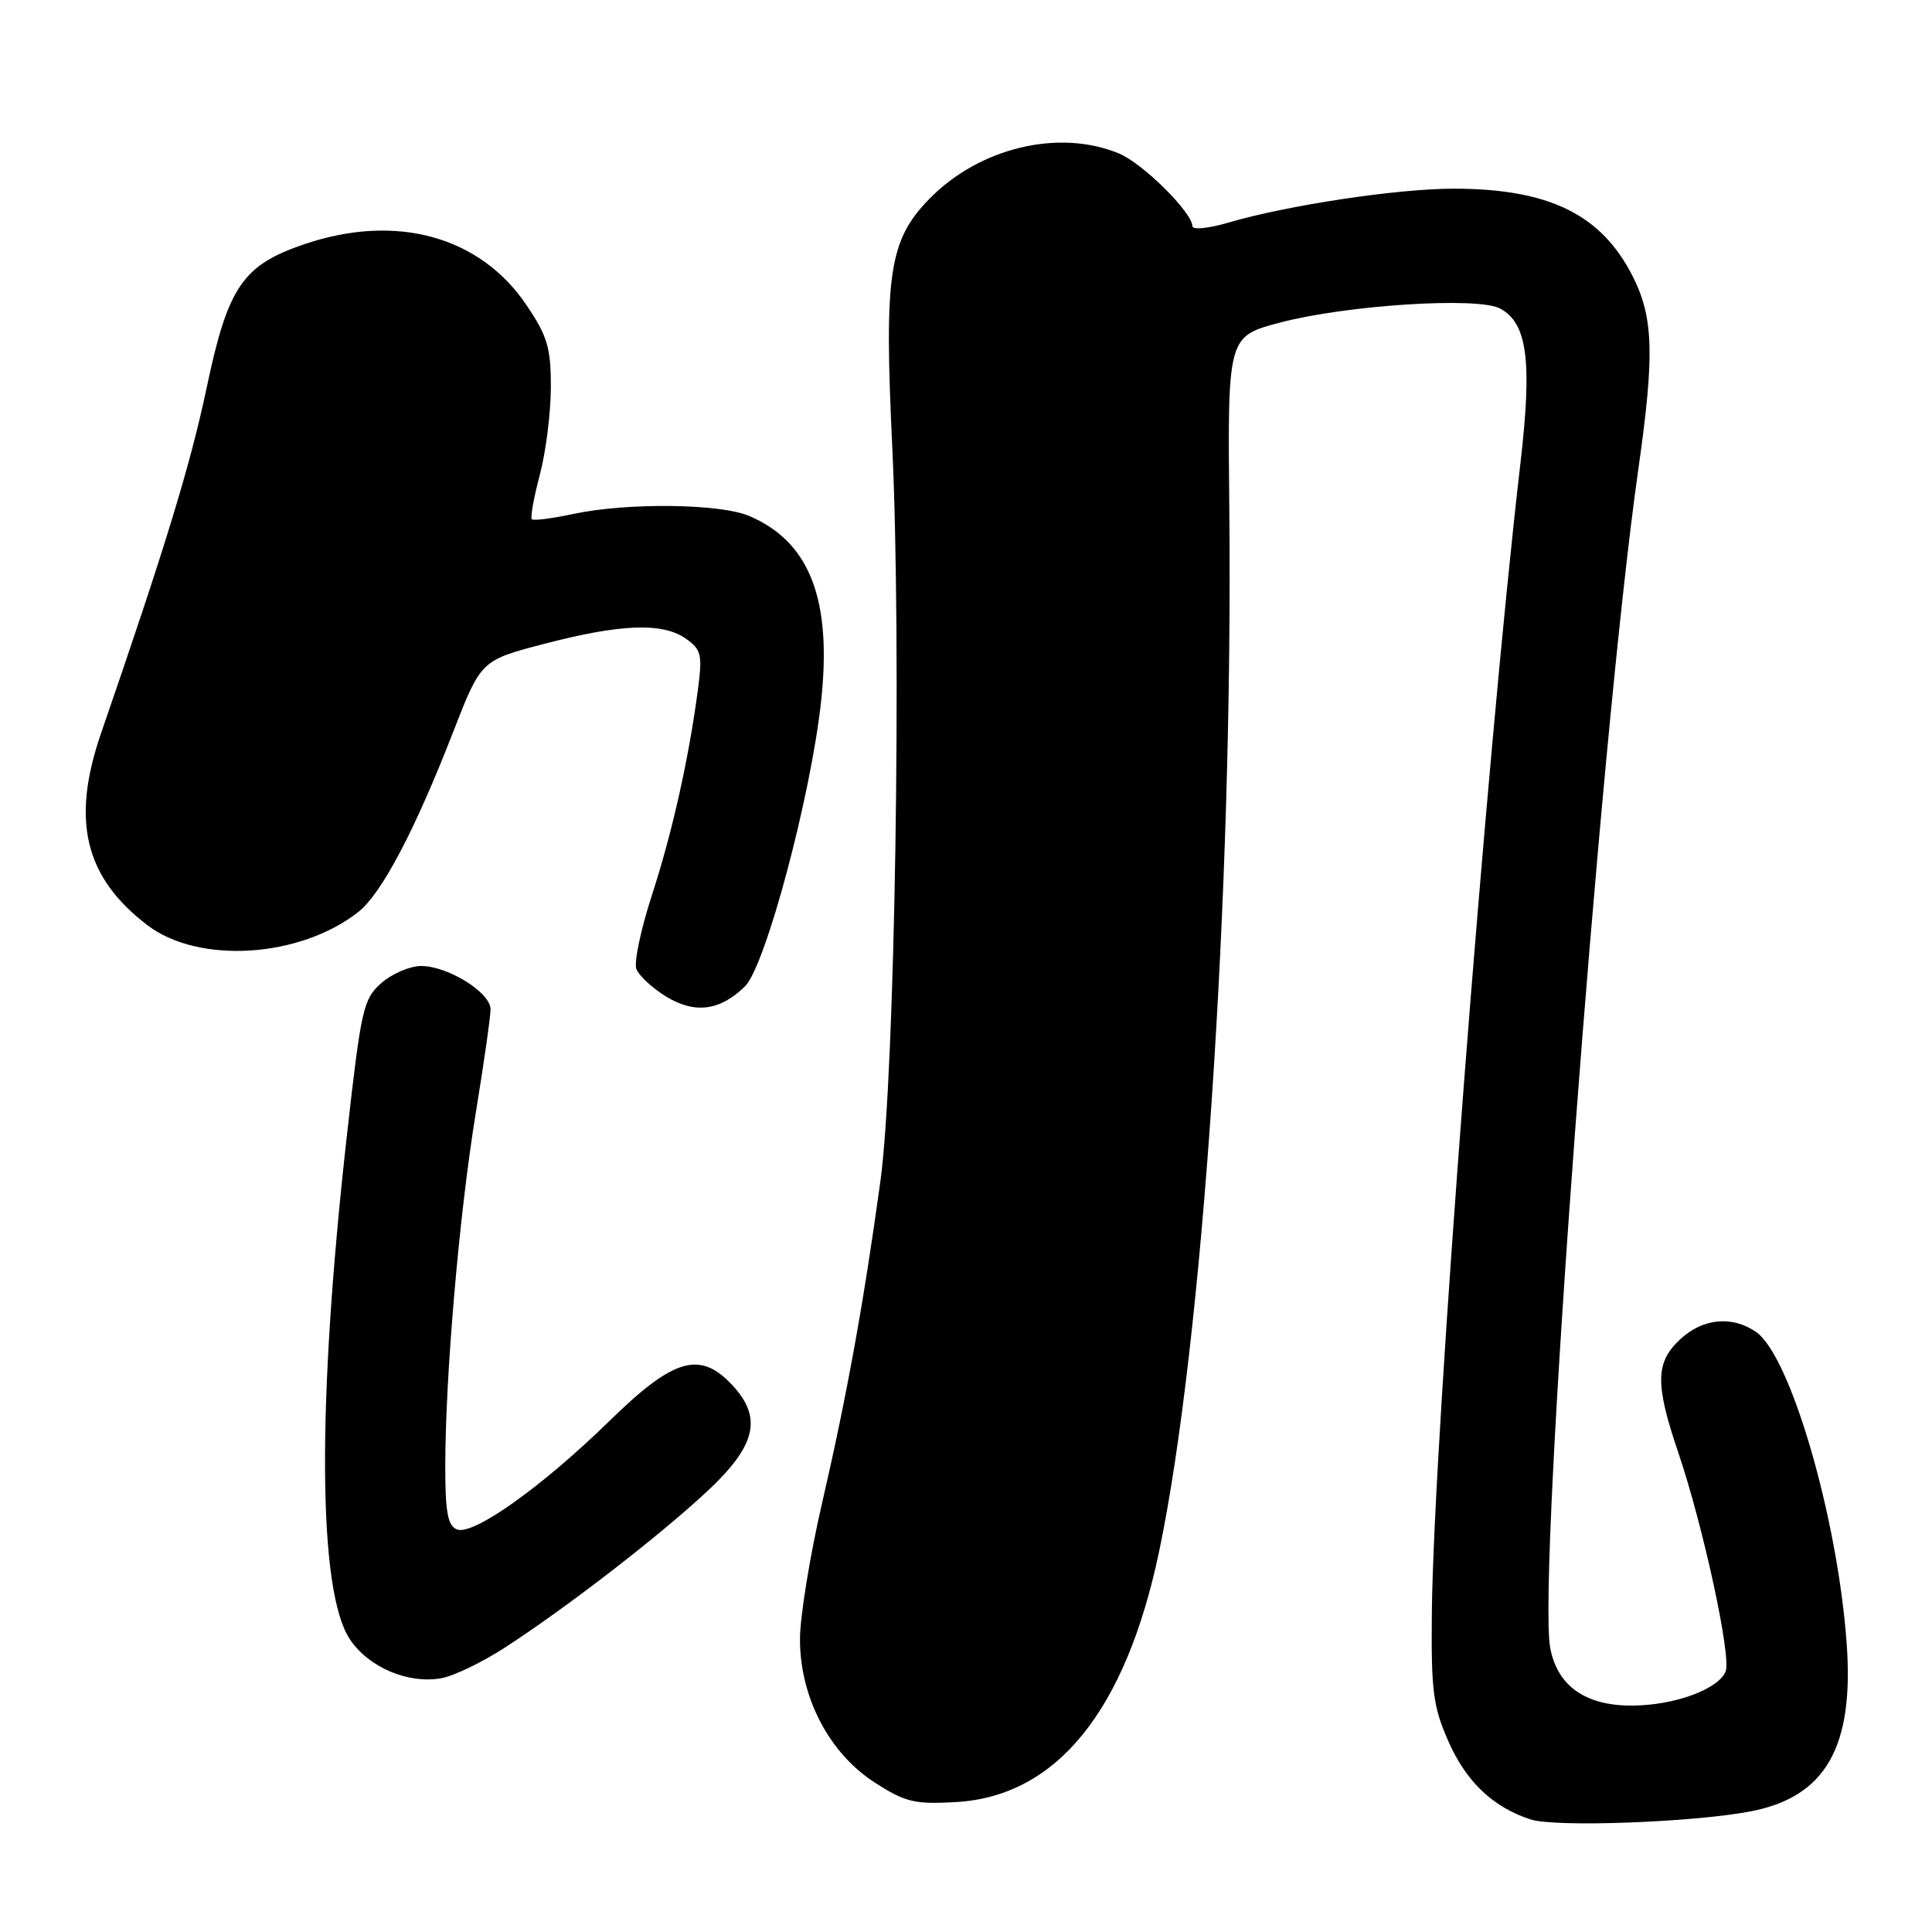 <?xml version="1.0" encoding="UTF-8" standalone="no"?>
<!DOCTYPE svg PUBLIC "-//W3C//DTD SVG 1.1//EN" "http://www.w3.org/Graphics/SVG/1.1/DTD/svg11.dtd" >
<svg xmlns="http://www.w3.org/2000/svg" xmlns:xlink="http://www.w3.org/1999/xlink" version="1.1" viewBox="0 0 256 256">
 <g >
 <path fill="currentColor"
d=" M 231.95 240.02 C 241.91 238.11 245.70 231.49 244.69 217.72 C 243.49 201.11 237.26 179.69 232.71 176.51 C 229.55 174.30 225.65 174.66 222.65 177.45 C 219.34 180.51 219.29 183.38 222.39 192.50 C 225.68 202.21 229.42 219.47 228.66 221.45 C 227.74 223.84 221.80 226.00 216.17 226.00 C 210.04 226.00 206.35 223.37 205.41 218.35 C 203.67 209.08 211.99 97.88 217.11 62.01 C 219.24 47.06 219.10 42.08 216.36 36.65 C 212.20 28.40 205.25 25.00 192.57 25.00 C 185.10 25.01 170.69 27.18 162.75 29.50 C 160.14 30.27 158.00 30.48 158.00 29.98 C 158.00 28.17 151.45 21.67 148.30 20.35 C 140.32 17.02 129.71 19.57 123.08 26.42 C 117.81 31.85 117.14 36.34 118.22 59.00 C 119.49 85.75 118.59 142.49 116.66 156.50 C 114.45 172.59 112.23 184.87 108.93 199.16 C 107.32 206.12 106.00 214.25 106.00 217.21 C 106.00 224.90 109.87 232.31 115.90 236.19 C 119.99 238.82 121.19 239.10 126.73 238.78 C 140.02 237.99 149.14 226.72 153.58 205.62 C 159.36 178.13 163.39 118.33 162.89 67.54 C 162.66 44.59 162.66 44.59 169.58 42.75 C 178.40 40.42 195.82 39.30 198.77 40.88 C 202.38 42.81 203.04 47.82 201.47 61.33 C 196.93 100.37 189.98 190.48 189.73 213.50 C 189.62 224.06 189.88 226.13 191.94 230.78 C 194.29 236.10 197.82 239.45 202.79 241.08 C 206.04 242.15 224.31 241.48 231.95 240.02 Z  M 67.00 218.25 C 75.19 212.93 87.28 203.59 93.68 197.63 C 100.21 191.55 101.08 187.84 96.99 183.49 C 92.73 178.95 89.26 179.97 80.79 188.25 C 71.85 196.99 62.72 203.49 60.56 202.66 C 59.33 202.19 59.00 200.40 59.00 194.28 C 59.01 182.27 60.84 161.00 63.02 147.61 C 64.11 140.95 65.00 134.71 65.00 133.74 C 65.00 131.52 59.37 128.01 55.81 128.00 C 54.32 128.00 51.96 129.01 50.54 130.25 C 48.14 132.36 47.85 133.65 45.96 150.50 C 41.96 186.15 42.12 210.90 46.37 217.23 C 48.88 220.96 54.09 223.16 58.50 222.37 C 60.15 222.07 63.98 220.22 67.00 218.25 Z  M 98.72 130.69 C 101.43 128.02 107.44 105.51 108.80 92.93 C 110.26 79.43 107.30 71.79 99.28 68.37 C 95.42 66.72 83.06 66.58 75.98 68.10 C 73.17 68.70 70.68 69.02 70.47 68.80 C 70.25 68.58 70.73 65.95 71.52 62.95 C 72.32 59.95 72.98 54.74 72.99 51.36 C 73.00 46.08 72.55 44.55 69.75 40.41 C 63.60 31.30 52.50 28.25 40.41 32.33 C 32.15 35.12 30.21 37.96 27.39 51.35 C 25.21 61.67 21.90 72.49 13.39 97.16 C 9.40 108.73 11.22 116.25 19.53 122.59 C 26.33 127.78 39.73 126.93 47.48 120.84 C 50.56 118.41 54.97 110.05 60.04 97.00 C 63.74 87.50 63.74 87.50 72.12 85.31 C 82.24 82.67 87.78 82.46 90.86 84.61 C 92.93 86.06 93.09 86.73 92.48 91.36 C 91.27 100.53 89.08 110.32 86.37 118.65 C 84.91 123.14 83.99 127.52 84.32 128.40 C 84.66 129.27 86.41 130.90 88.22 132.02 C 92.04 134.38 95.41 133.95 98.72 130.69 Z "/>
</g>
</svg>
